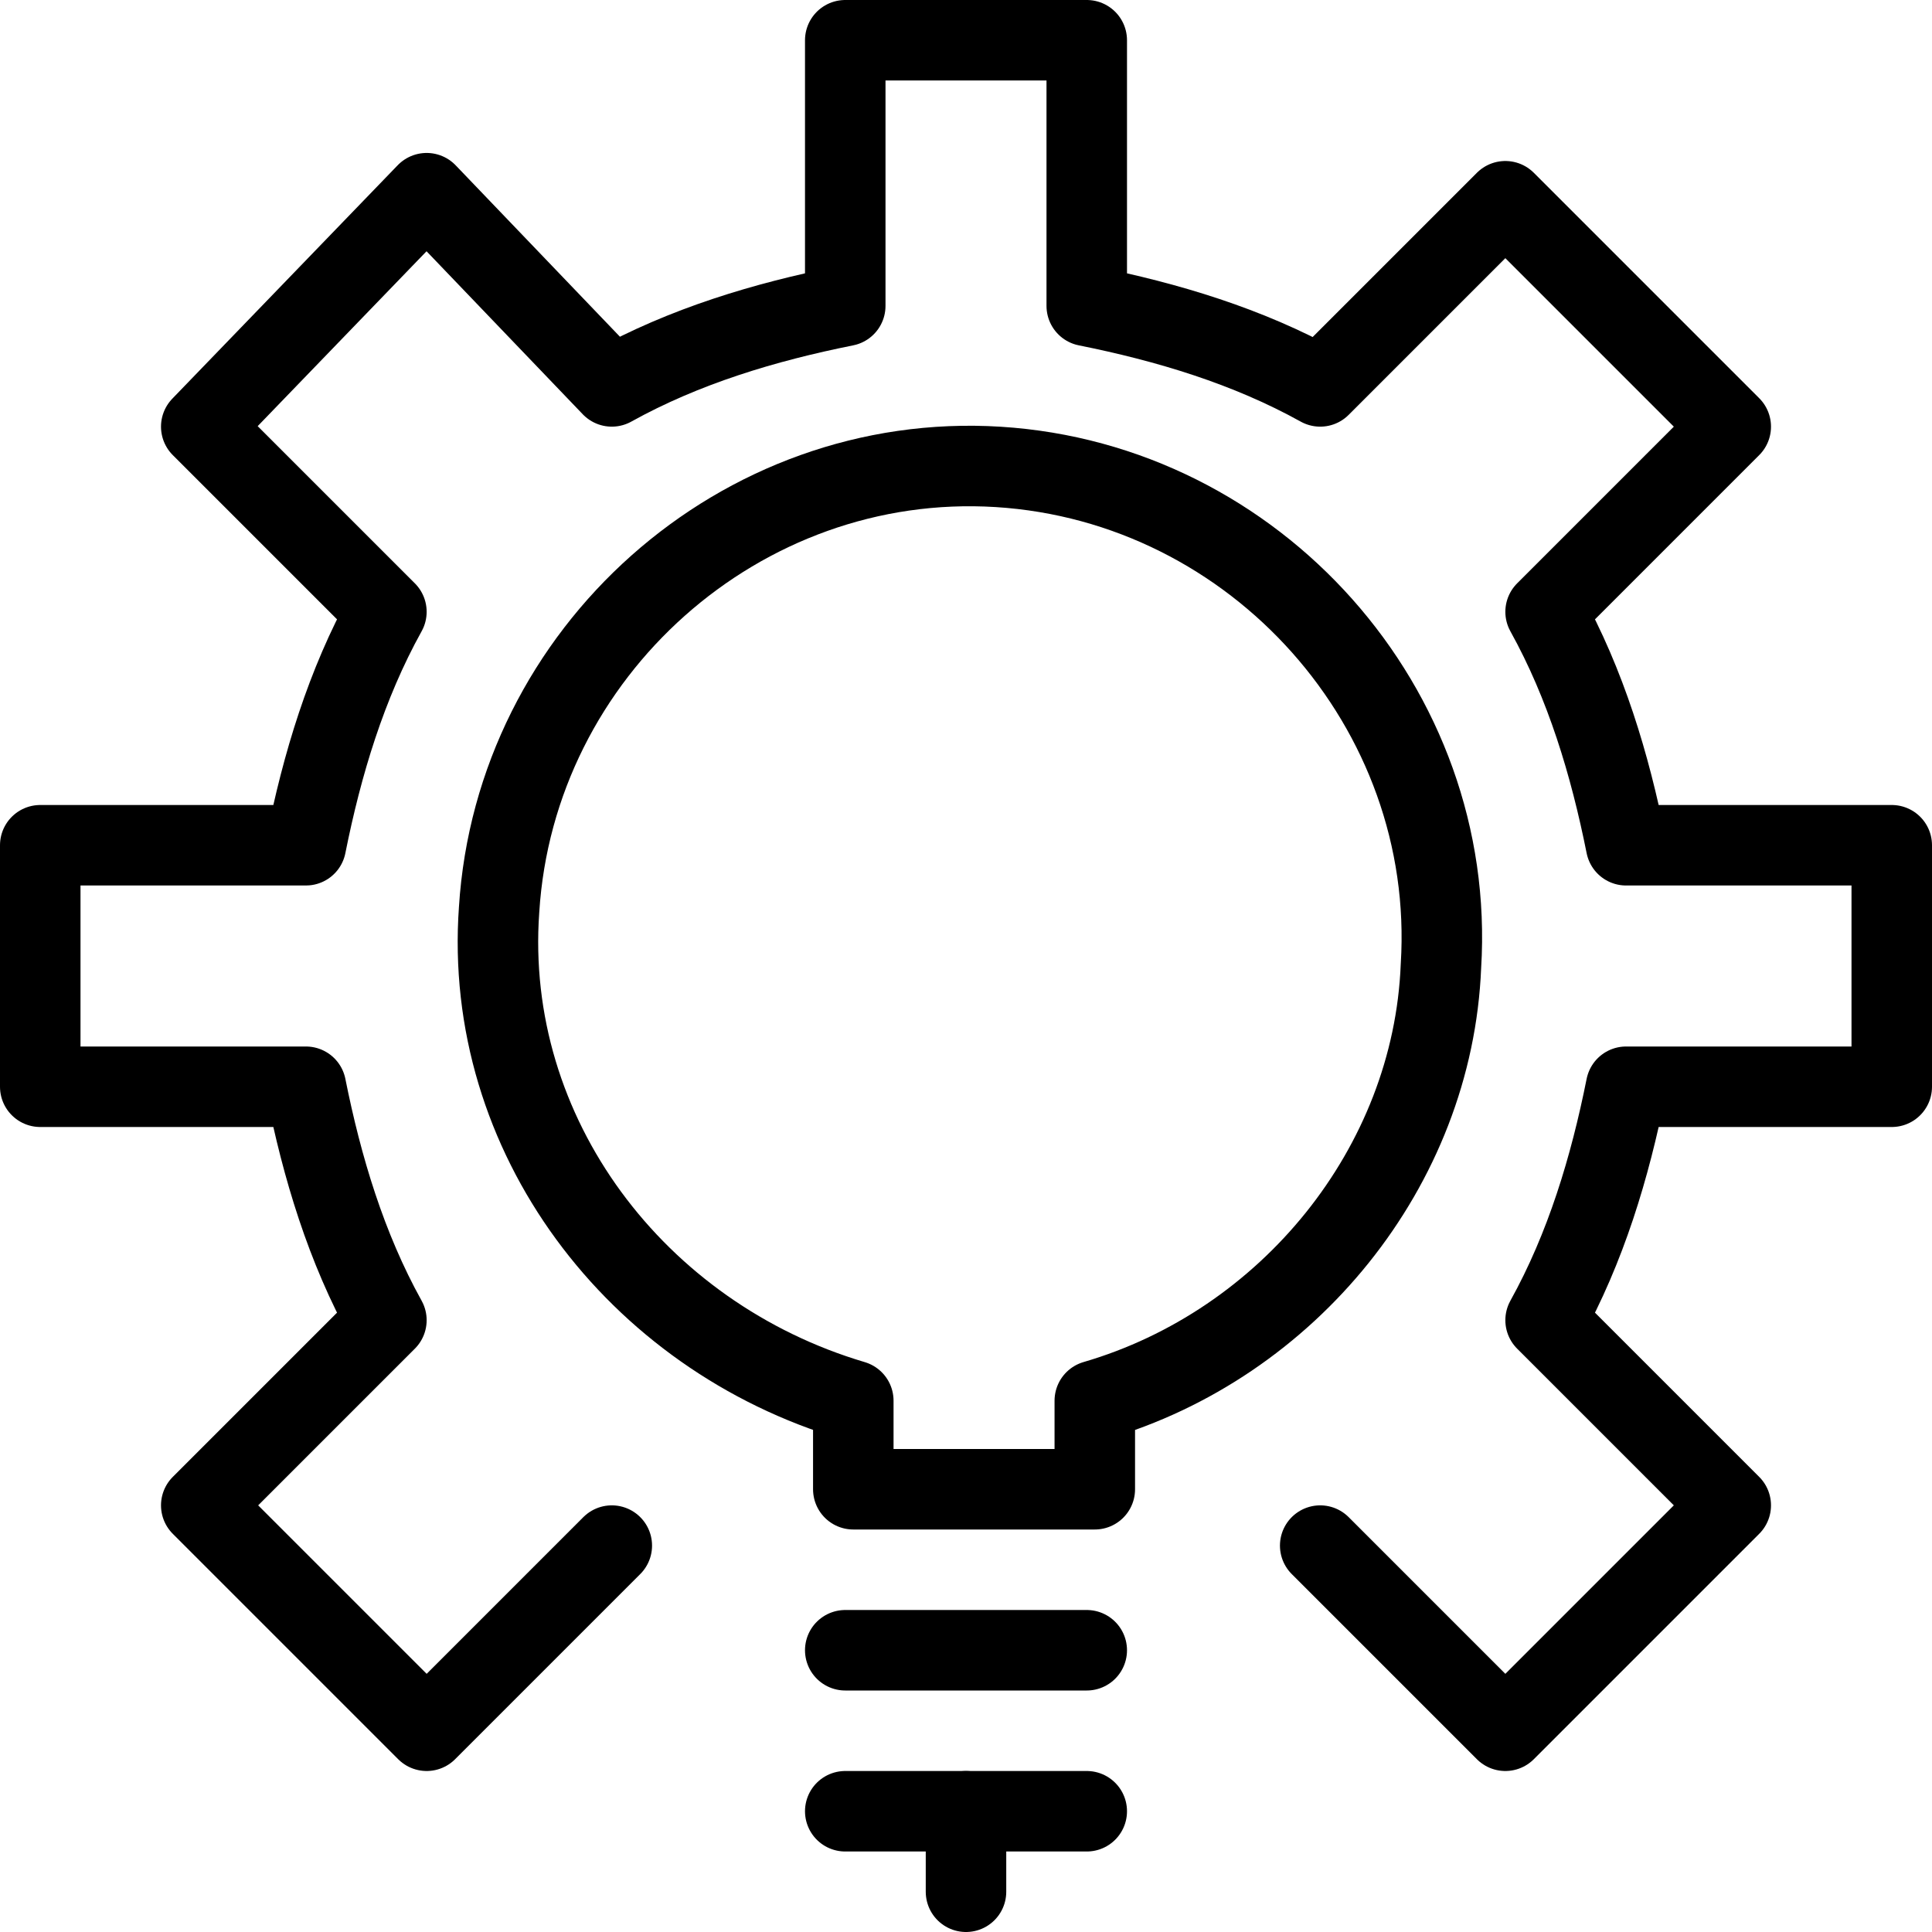 <?xml version="1.0" encoding="utf-8"?>
<!-- Generator: Adobe Illustrator 21.0.2, SVG Export Plug-In . SVG Version: 6.00 Build 0)  -->
<svg version="1.1" id="Outline_Icons" xmlns="http://www.w3.org/2000/svg" xmlns:xlink="http://www.w3.org/1999/xlink" x="0px"
	 y="0px" viewBox="0 0 24 24" style="enable-background:new 0 0 24 24;" xml:space="preserve">
<style type="text/css">
	.st0{fill:none;stroke:#000000;stroke-linecap:round;stroke-linejoin:round;}
</style>
<title>矢量智能对象1</title>
<path class="st0" d="M16.4,19.2l2.3,2.3l2.8-2.8l-2.3-2.3c0.5-0.9,0.8-1.9,1-2.9h3.3v-3h-3.3c-0.2-1-0.5-2-1-2.9l2.3-2.3l-2.8-2.8
	l-2.3,2.3c-0.9-0.5-1.9-0.8-2.9-1V0.5h-3v3.3c-1,0.2-2,0.5-2.9,1L5.3,2.4L2.5,5.3l2.3,2.3c-0.5,0.9-0.8,1.9-1,2.9H0.5v3h3.3
	c0.2,1,0.5,2,1,2.9l-2.3,2.3l2.8,2.8l2.3-2.3"/>
<line class="st0" x1="10.5" y1="20.5" x2="13.5" y2="20.5"/>
<line class="st0" x1="10.5" y1="22.5" x2="13.5" y2="22.5"/>
<line class="st0" x1="12" y1="22.5" x2="12" y2="23.5"/>
<path class="st0" d="M17.9,12c0.2-3.2-2.3-6-5.5-6.2c-3.2-0.2-6,2.3-6.2,5.5c-0.2,2.8,1.7,5.3,4.4,6.1v1.1h3v-1.1
	C16,16.7,17.8,14.5,17.9,12z"/>
</svg>
